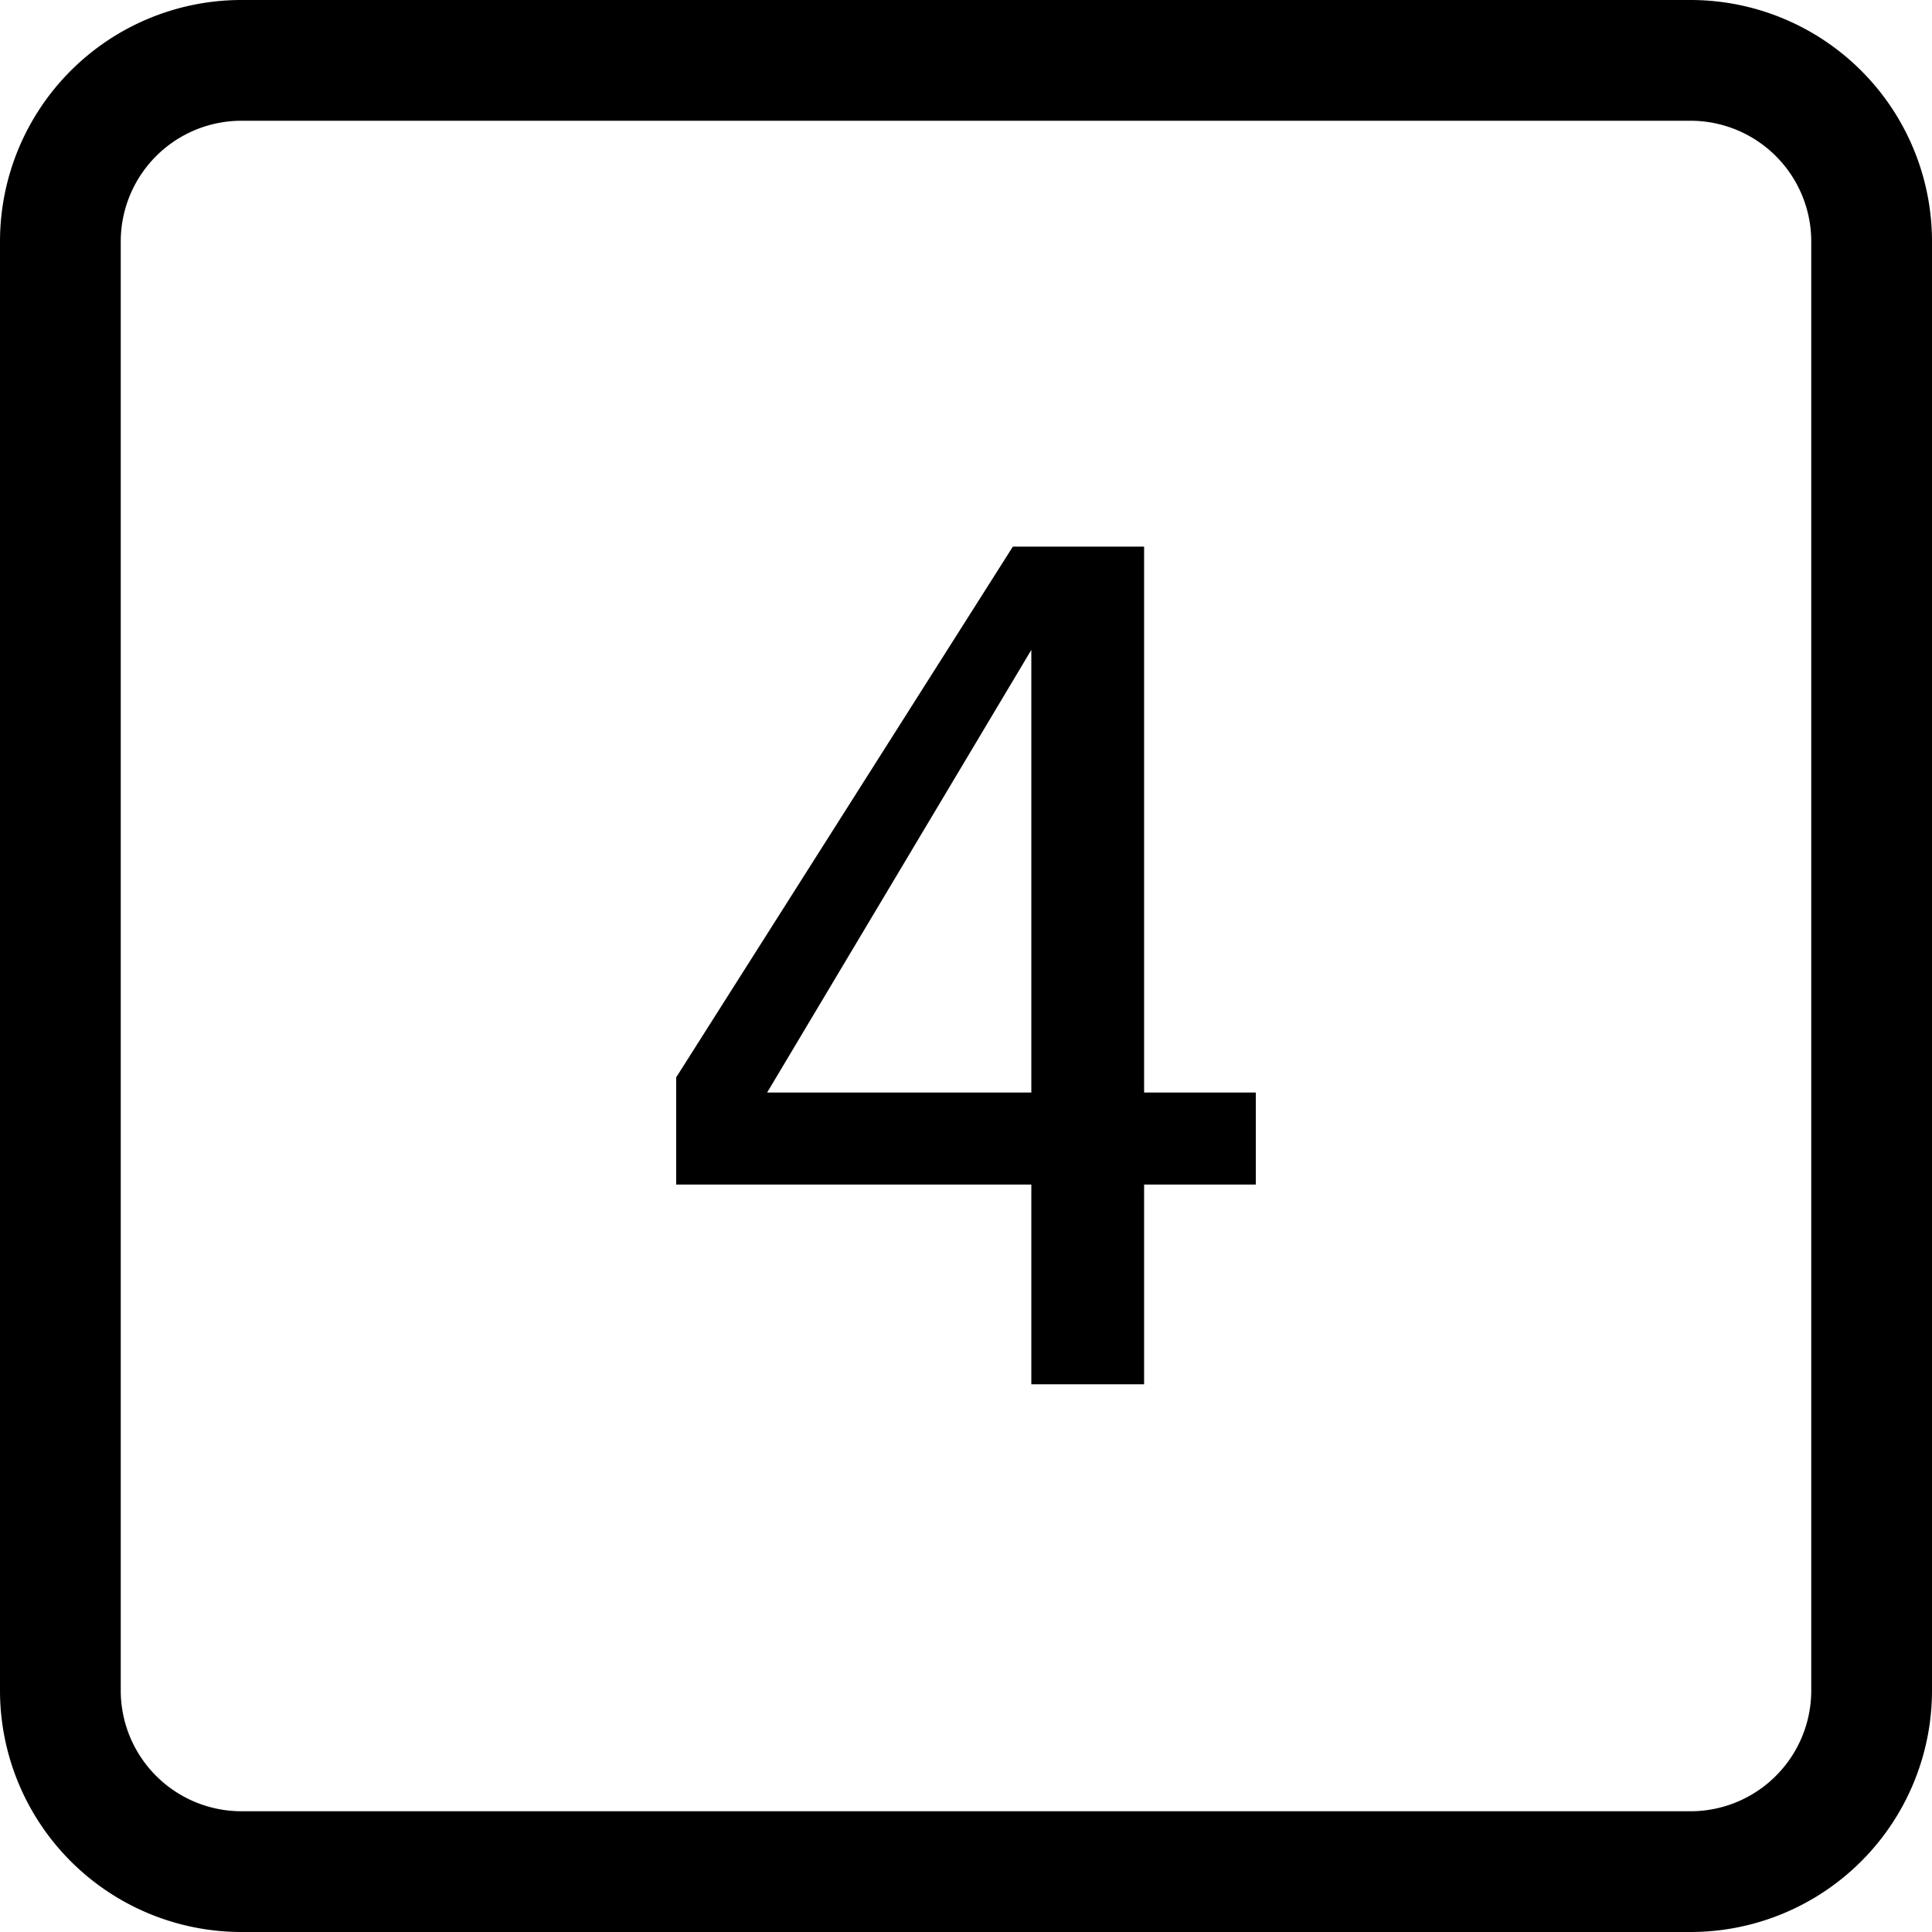 <svg width="16" height="16" fill="currentColor" class="bi bi-square" viewBox="0 0 16 16" xmlns="http://www.w3.org/2000/svg">
<path d="M14 1a1 1 0 0 1 1 1v12a1 1 0 0 1-1 1H2a1 1 0 0 1-1-1V2a1 1 0 0 1 1-1h12zM2 0a2 2 0 0 0-2 2v12a2 2 0 0 0 2 2h12a2 2 0 0 0 2-2V2a2 2 0 0 0-2-2H2z"/>
<path d="M 8.541,5.382 6.353,9.048 H 8.541 Z M 8.388,4.527 H 9.475 V 9.048 H 10.4 V 9.81 H 9.475 V 11.464 H 8.541 V 9.81 H 5.6 V 8.922 Z"/>
</svg>
